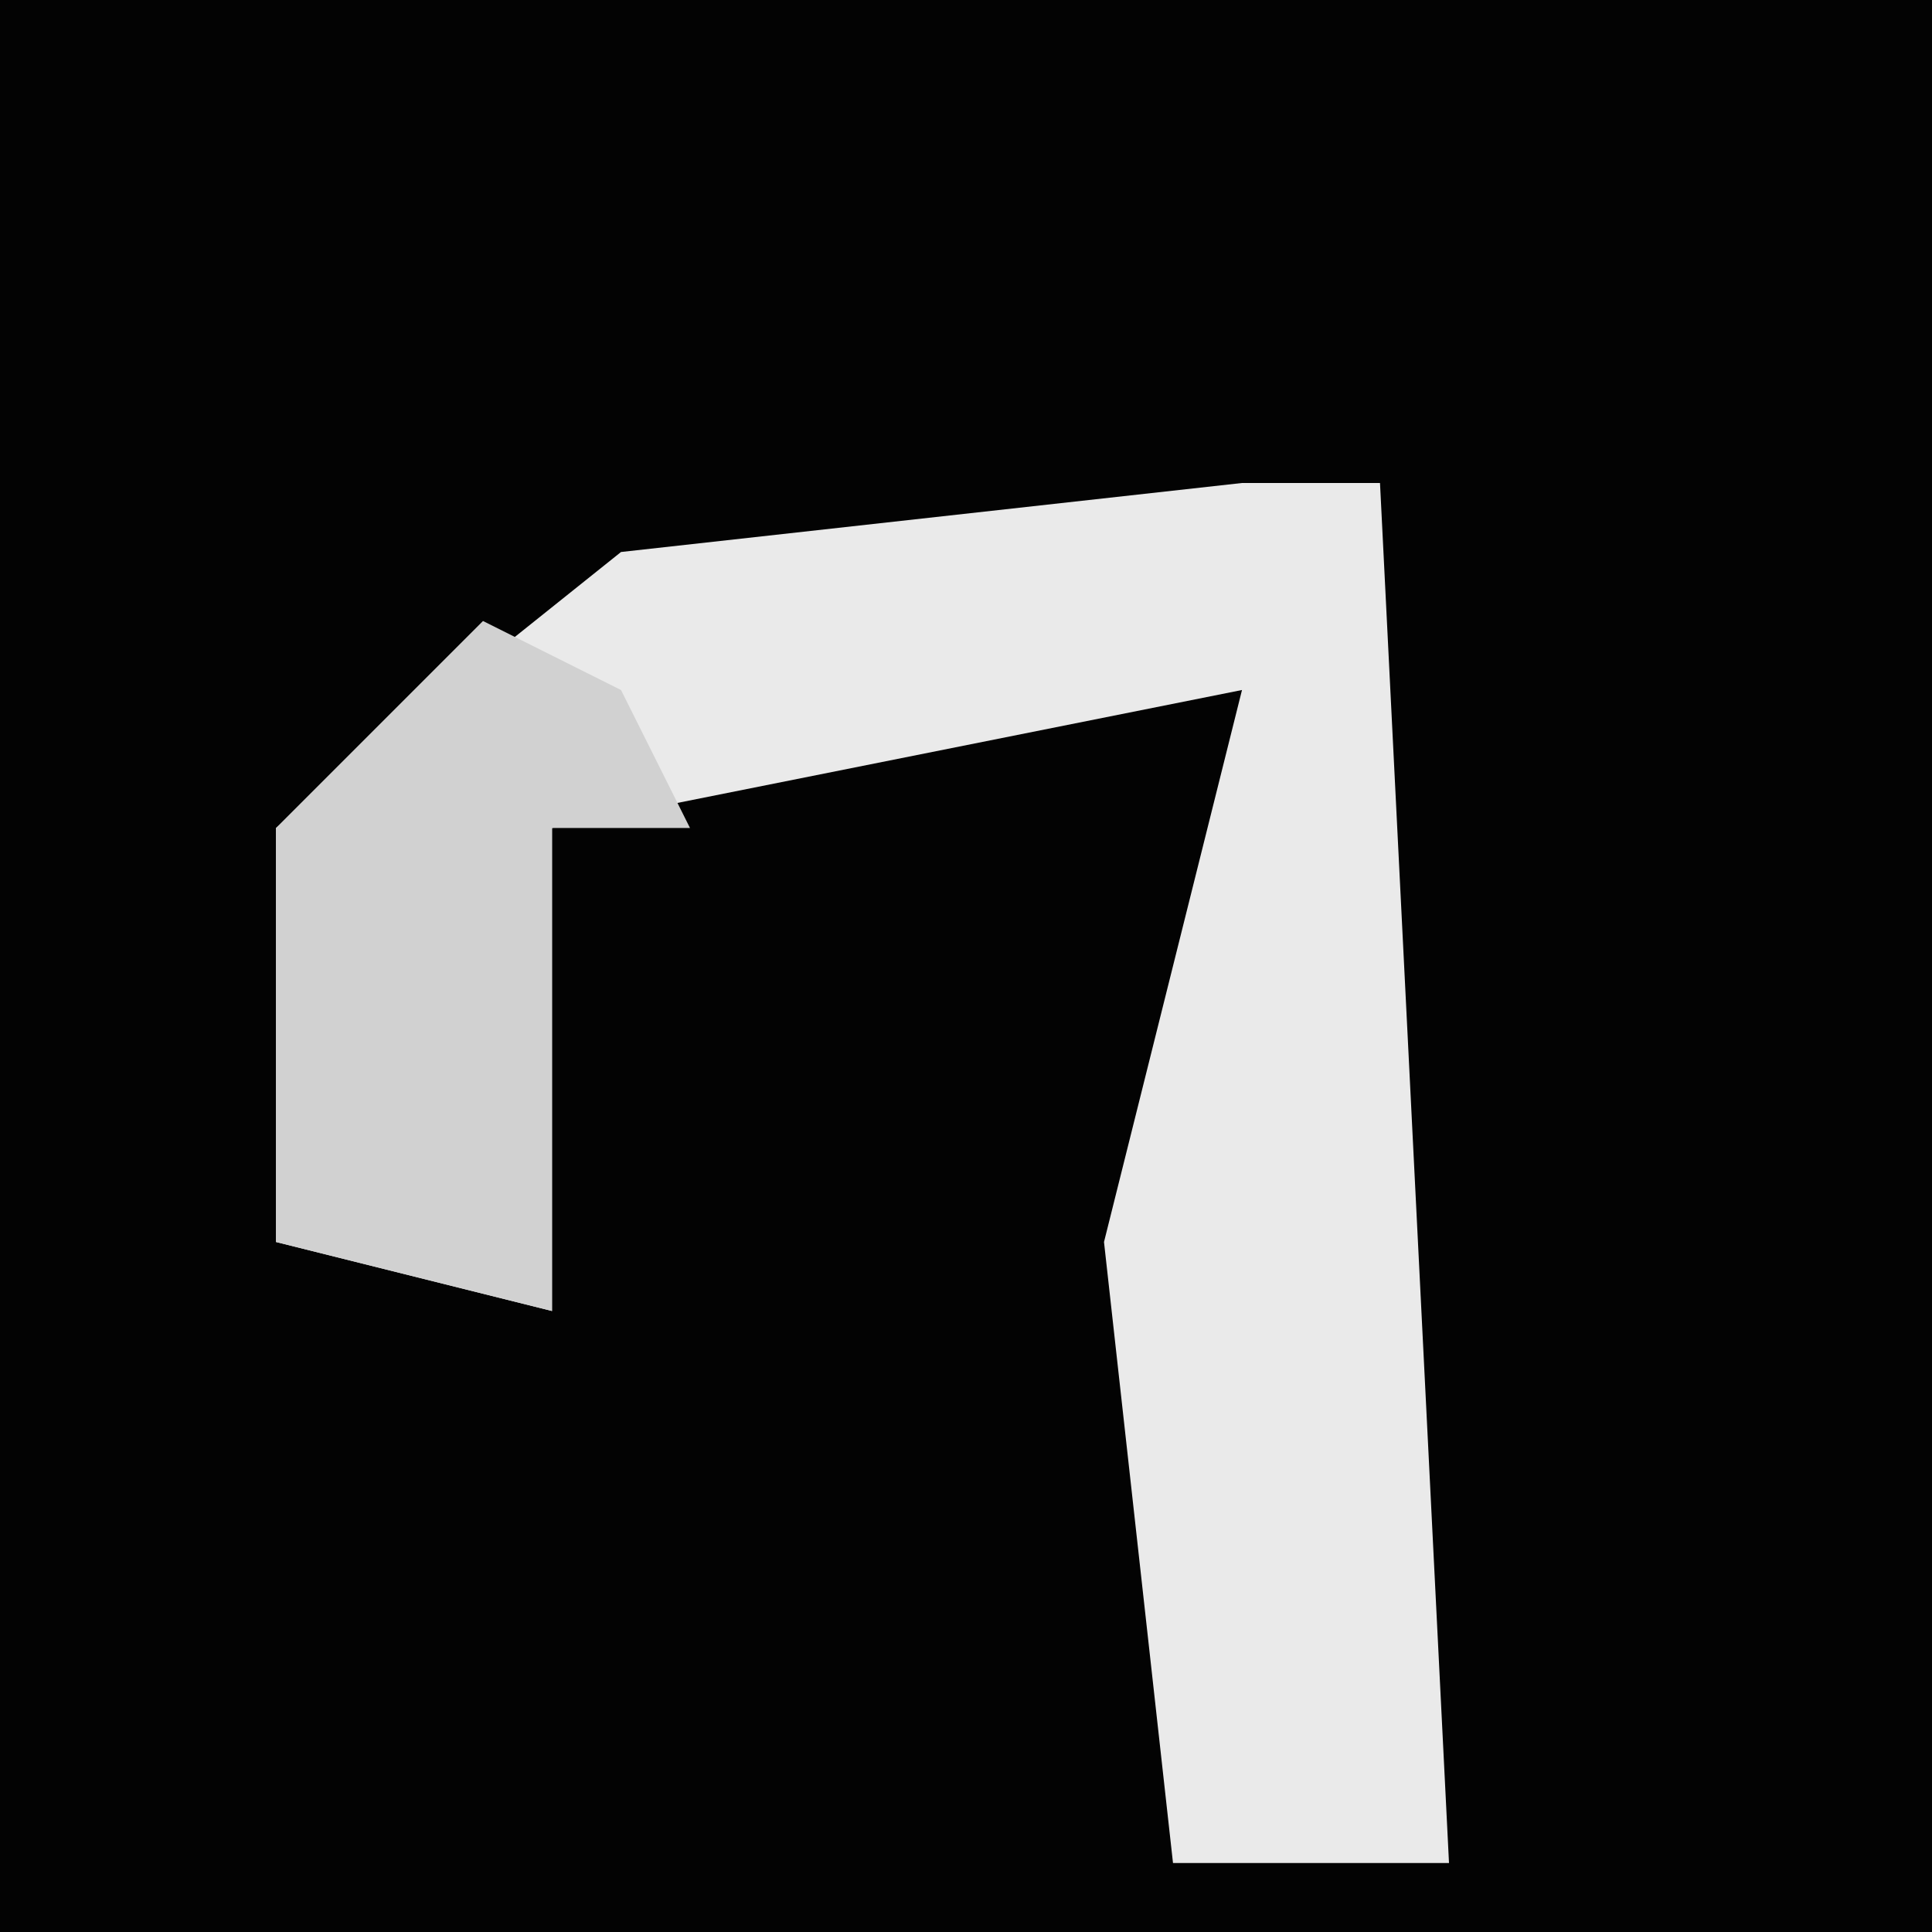 <?xml version="1.0" encoding="UTF-8"?>
<svg version="1.1" xmlns="http://www.w3.org/2000/svg" width="28" height="28">
<path d="M0,0 L28,0 L28,28 L0,28 Z " fill="#030303" transform="translate(0,0)"/>
<path d="M0,0 L2,0 L3,20 L-1,20 L-2,11 L0,3 L-10,5 L-10,12 L-14,11 L-14,5 L-9,1 Z " fill="#EAEAEA" transform="translate(18,7)"/>
<path d="M0,0 L2,1 L3,3 L1,3 L1,10 L-3,9 L-3,3 Z " fill="#D1D1D1" transform="translate(7,9)"/>
</svg>
